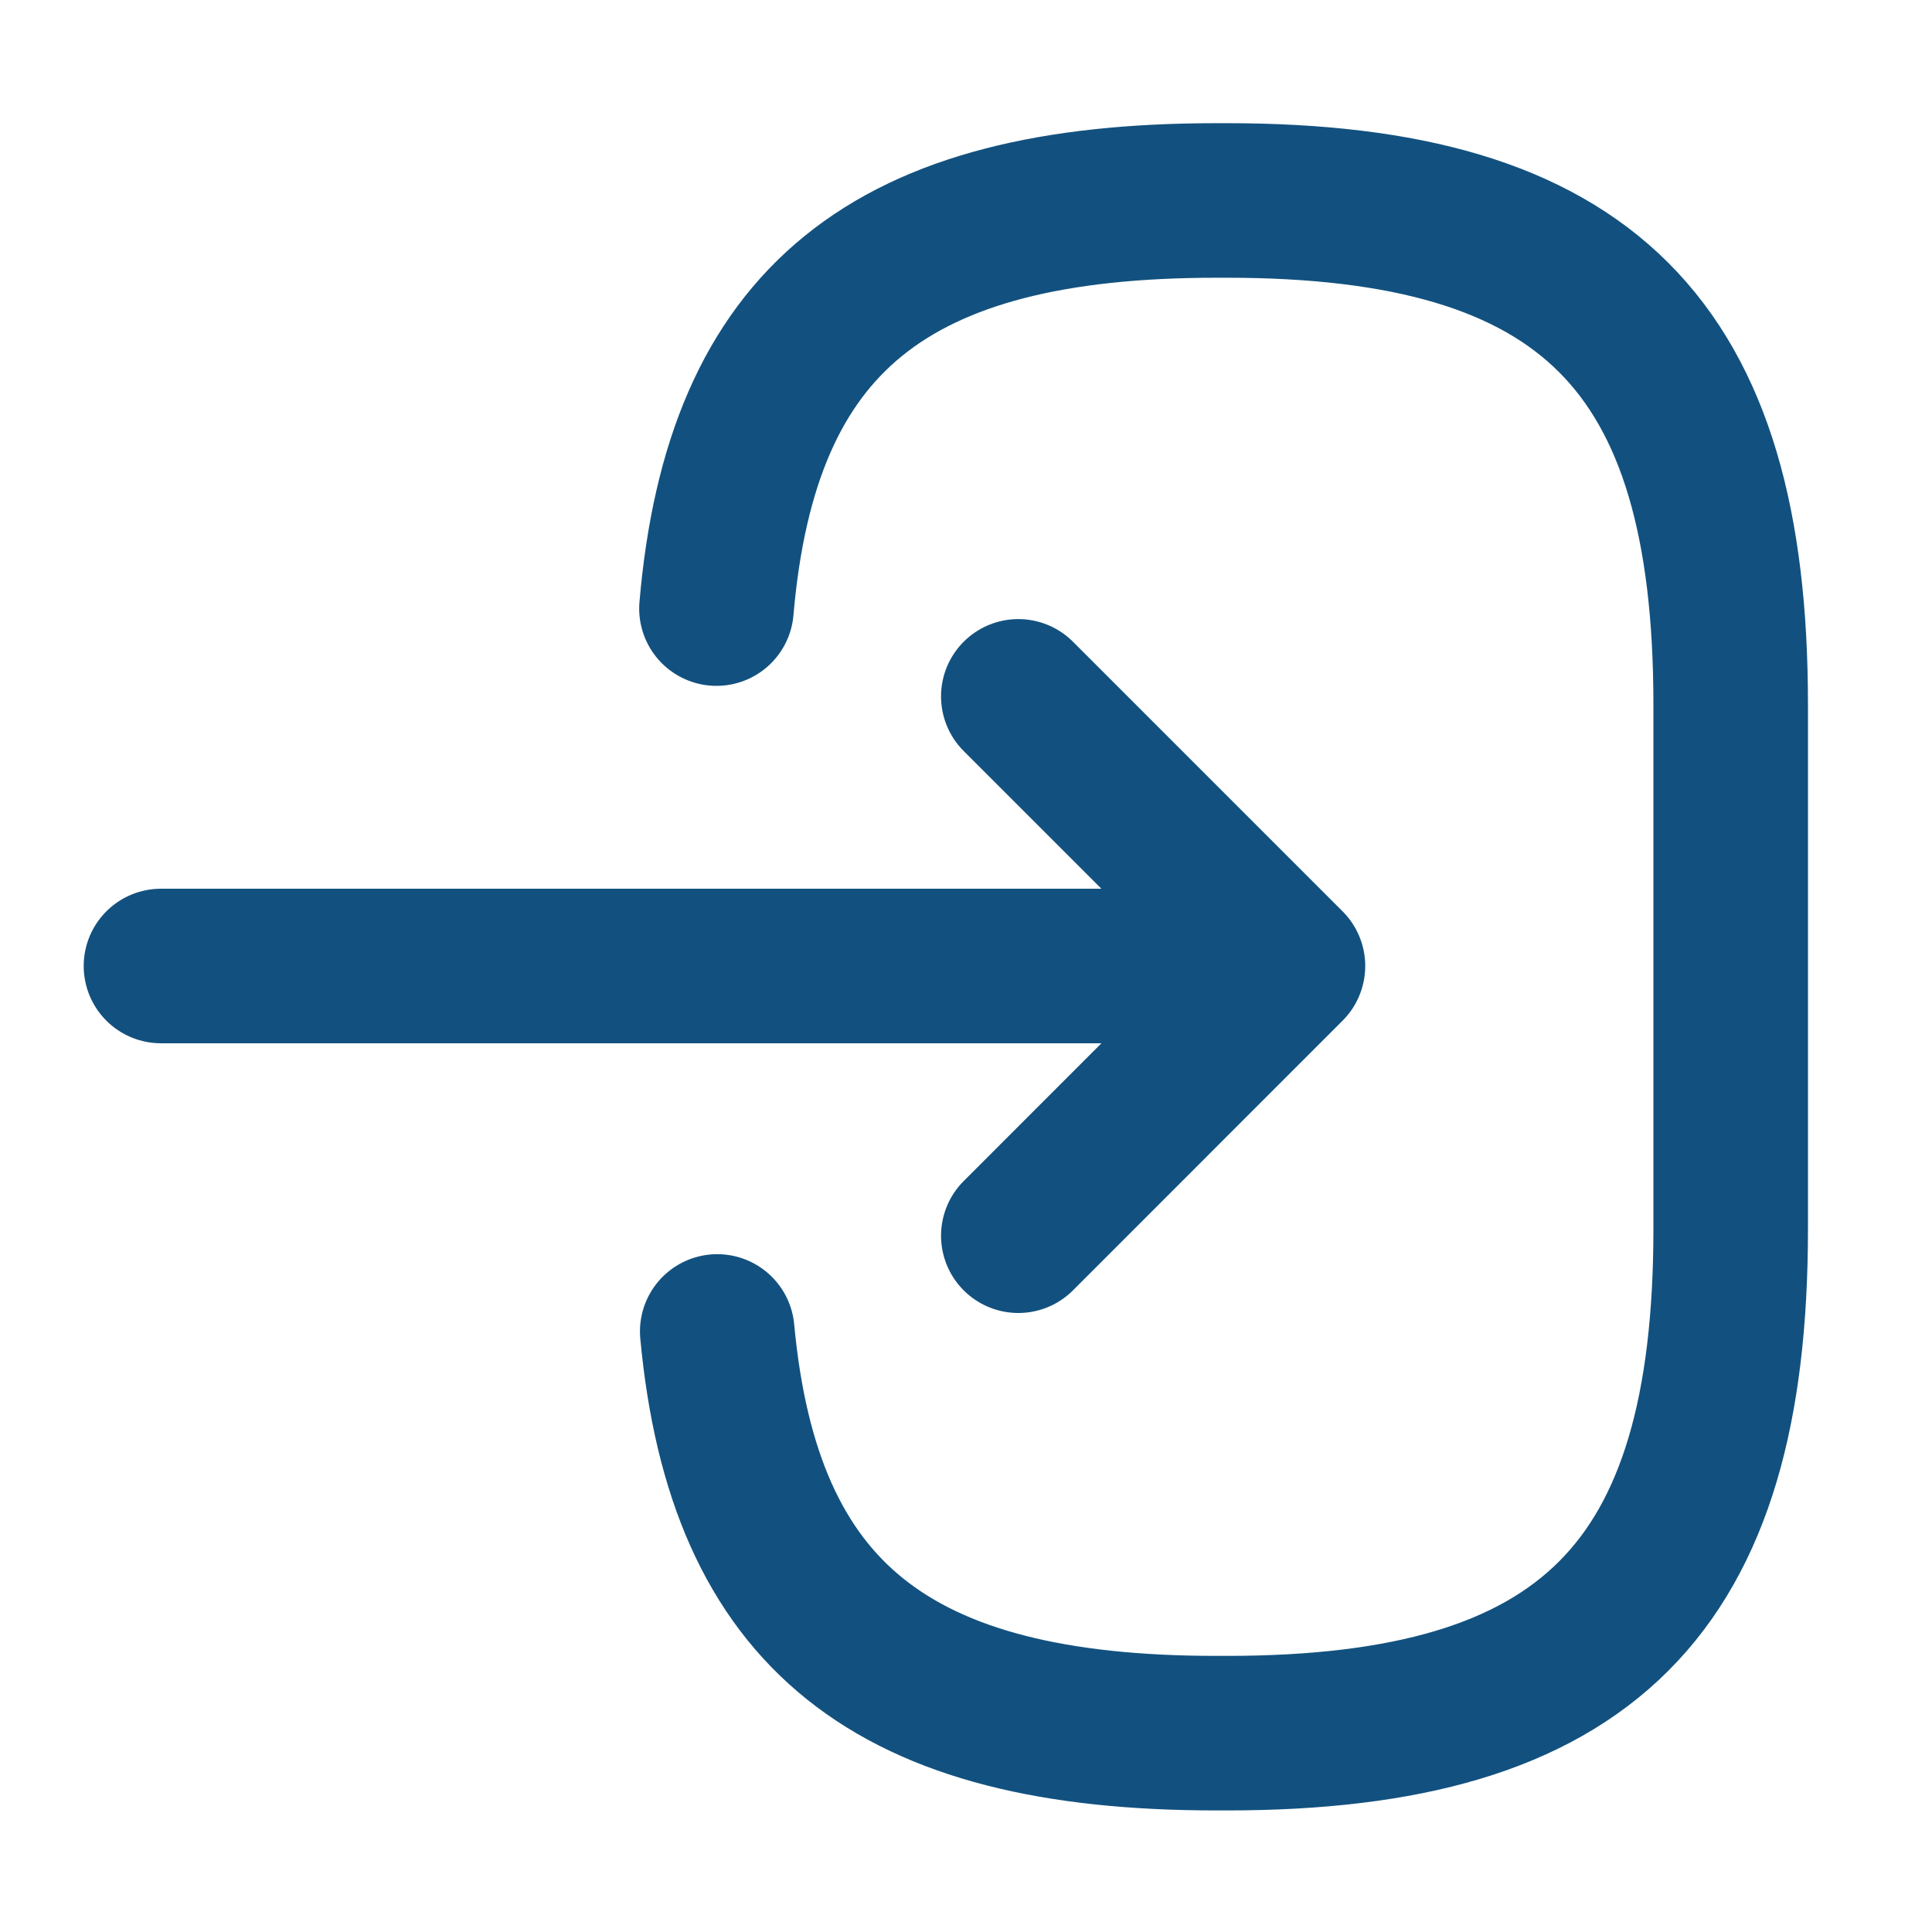 <svg width="25" height="25" viewBox="0 0 25 25" fill="none" xmlns="http://www.w3.org/2000/svg">
<path d="M9.271 7.875C9.593 4.125 11.521 2.594 15.739 2.594H15.875C20.531 2.594 22.395 4.458 22.395 9.115V15.906C22.395 20.562 20.531 22.427 15.875 22.427H15.739C11.552 22.427 9.625 20.917 9.281 17.229" stroke="#12517F" stroke-width="2" stroke-linecap="round" stroke-linejoin="round"/>
<path d="M2.083 12.5H15.5" stroke="#12517F" stroke-width="2" stroke-linecap="round" stroke-linejoin="round"/>
<path d="M13.177 9.011L16.666 12.5L13.177 15.99" stroke="#12517F" stroke-width="2" stroke-linecap="round" stroke-linejoin="round"/>
</svg>
